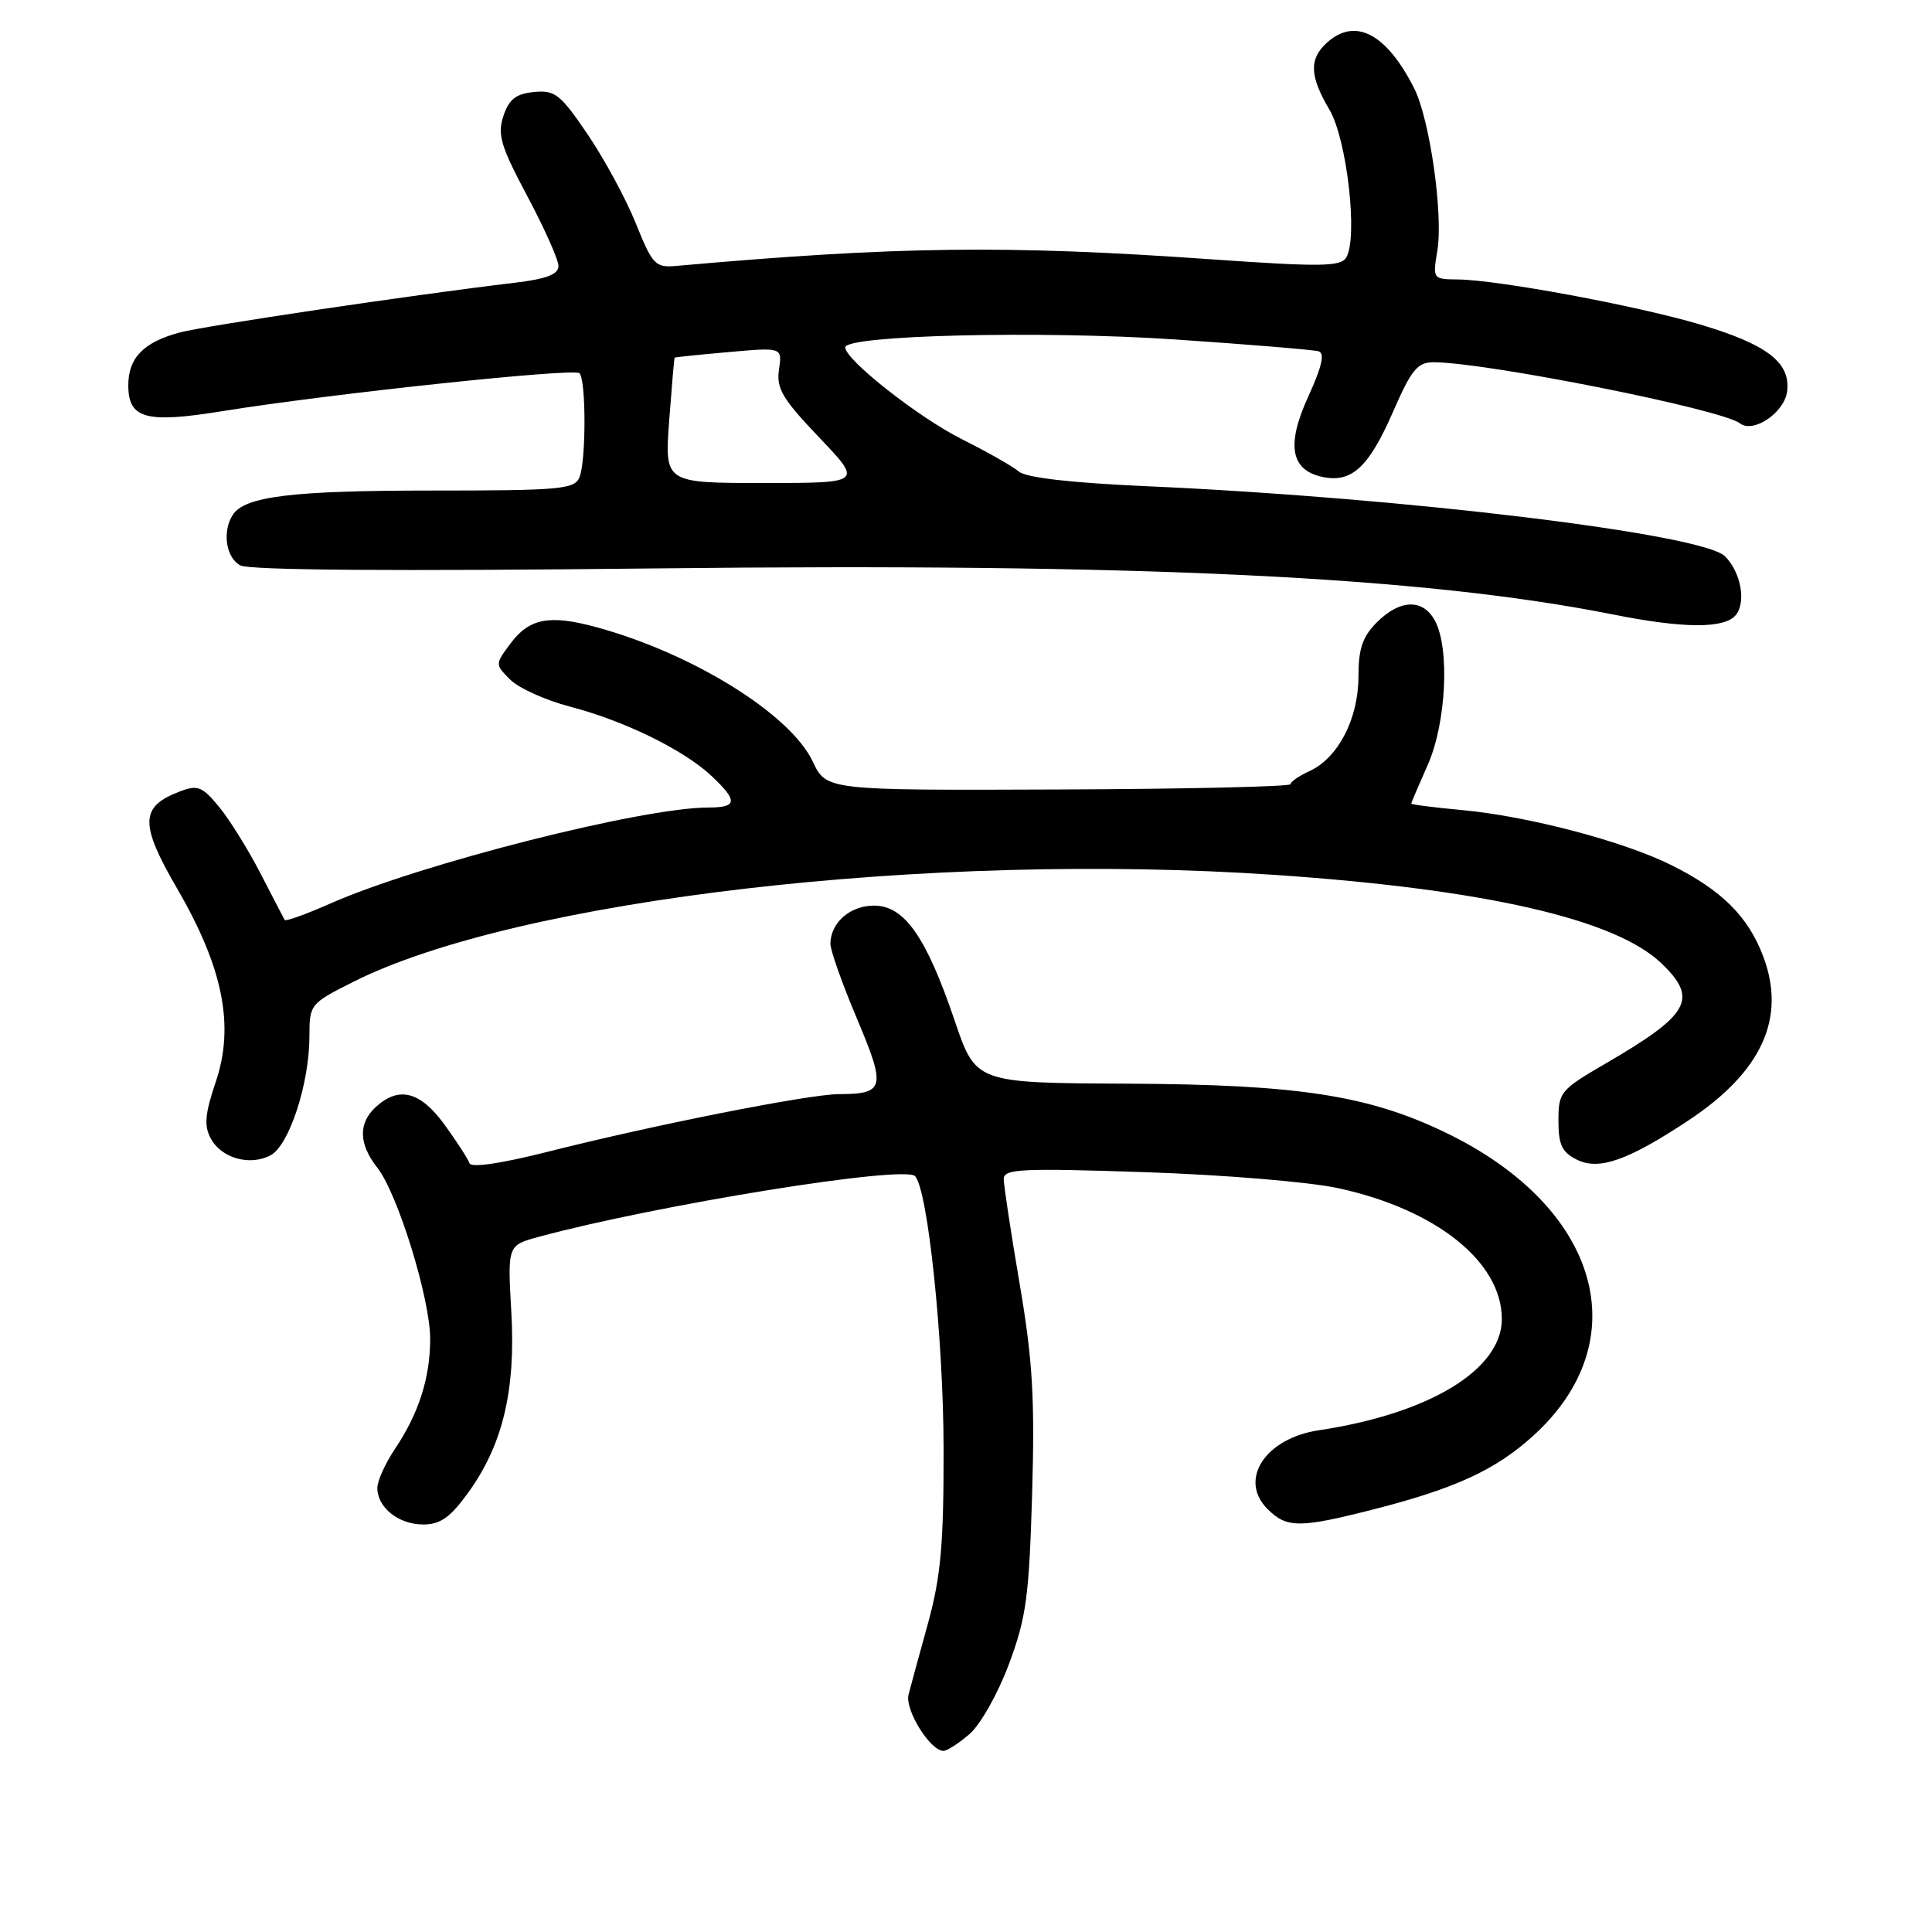 <?xml version="1.0" encoding="UTF-8" standalone="no"?>
<!DOCTYPE svg PUBLIC "-//W3C//DTD SVG 1.1//EN" "http://www.w3.org/Graphics/SVG/1.1/DTD/svg11.dtd" >
<svg xmlns="http://www.w3.org/2000/svg" xmlns:xlink="http://www.w3.org/1999/xlink" version="1.1" viewBox="0 0 256 256">
 <g >
 <path fill="currentColor"
d=" M 128.49 229.75 C 129.92 228.51 132.26 224.35 133.69 220.50 C 135.98 214.37 136.36 211.57 136.76 198.00 C 137.13 185.30 136.84 180.27 135.11 170.12 C 133.95 163.32 133.00 157.06 133.00 156.22 C 133.00 154.88 135.33 154.77 151.75 155.32 C 162.19 155.67 173.55 156.61 177.37 157.45 C 190.34 160.28 199.00 167.22 199.00 174.78 C 199.00 181.49 189.40 187.32 174.74 189.52 C 167.65 190.58 164.07 196.07 167.95 199.95 C 170.50 202.50 172.19 202.50 182.00 200.00 C 192.78 197.25 198.11 194.80 203.08 190.32 C 217.11 177.67 212.01 159.91 191.50 150.05 C 181.26 145.12 171.97 143.70 149.40 143.59 C 129.30 143.50 129.30 143.50 126.51 135.27 C 122.72 124.11 119.84 120.00 115.82 120.00 C 112.65 120.00 110.09 122.22 110.03 125.03 C 110.01 125.87 111.59 130.34 113.54 134.95 C 117.43 144.17 117.24 144.96 111.13 144.98 C 107.13 145.00 86.58 149.07 72.52 152.63 C 66.43 154.17 62.42 154.76 62.21 154.14 C 62.03 153.58 60.55 151.30 58.93 149.06 C 55.72 144.63 52.89 143.88 49.83 146.65 C 47.45 148.81 47.51 151.56 50.00 154.73 C 52.70 158.16 57.00 172.09 57.00 177.40 C 57.00 182.57 55.49 187.28 52.34 191.98 C 51.05 193.90 50.00 196.23 50.00 197.16 C 50.00 199.75 52.81 202.00 56.07 202.00 C 58.35 202.00 59.65 201.08 62.02 197.81 C 66.62 191.46 68.35 184.24 67.75 173.81 C 67.25 165.01 67.25 165.01 71.38 163.89 C 87.05 159.65 119.77 154.37 121.24 155.84 C 122.93 157.53 125.02 177.41 125.03 192.00 C 125.05 204.61 124.66 208.90 122.99 215.00 C 121.85 219.12 120.68 223.41 120.39 224.52 C 119.86 226.53 123.24 232.00 125.02 232.00 C 125.50 232.00 127.06 230.99 128.49 229.75 Z  M 223.66 148.51 C 233.48 142.02 236.74 134.86 233.61 126.66 C 231.61 121.41 228.12 117.95 221.50 114.65 C 215.18 111.49 202.50 108.15 193.75 107.34 C 190.04 107.00 187.00 106.61 187.00 106.48 C 187.00 106.36 187.98 104.06 189.17 101.38 C 191.63 95.87 192.13 85.93 190.14 82.25 C 188.56 79.31 185.52 79.39 182.45 82.45 C 180.53 84.38 180.00 85.95 180.00 89.70 C 179.99 95.26 177.29 100.46 173.50 102.18 C 172.13 102.81 171.00 103.59 171.00 103.91 C 171.00 104.23 157.16 104.55 140.25 104.61 C 109.50 104.73 109.50 104.73 107.69 100.90 C 104.69 94.58 91.67 86.52 78.90 83.07 C 72.79 81.42 70.12 81.94 67.64 85.27 C 65.59 88.03 65.59 88.03 67.62 90.07 C 68.74 91.18 72.30 92.79 75.52 93.63 C 82.73 95.51 90.59 99.36 94.25 102.79 C 97.80 106.12 97.72 107.00 93.88 107.00 C 85.09 107.00 55.55 114.50 43.73 119.74 C 40.56 121.14 37.85 122.11 37.72 121.90 C 37.60 121.68 36.14 118.89 34.50 115.70 C 32.85 112.51 30.38 108.54 29.00 106.88 C 26.79 104.20 26.19 103.97 23.81 104.88 C 18.54 106.89 18.48 109.15 23.50 117.79 C 29.58 128.26 31.11 135.96 28.57 143.41 C 27.16 147.59 27.02 149.16 27.92 150.84 C 29.32 153.48 33.13 154.54 35.87 153.07 C 38.32 151.76 41.00 143.54 41.00 137.33 C 41.00 133.10 41.09 132.98 46.75 130.13 C 68.51 119.16 123.16 112.80 168.95 115.93 C 196.70 117.82 214.03 121.78 220.14 127.64 C 225.07 132.36 223.92 134.42 212.79 140.90 C 206.75 144.41 206.50 144.71 206.50 148.50 C 206.50 151.68 206.97 152.68 208.94 153.66 C 211.86 155.12 215.68 153.78 223.66 148.51 Z  M 229.99 81.51 C 231.41 79.81 230.68 75.82 228.57 73.71 C 225.59 70.74 185.99 65.93 152.00 64.43 C 141.92 63.98 135.98 63.30 135.00 62.48 C 134.18 61.79 130.80 59.87 127.50 58.22 C 121.71 55.32 112.00 47.68 112.00 46.03 C 112.00 44.41 137.95 43.79 155.70 44.98 C 165.49 45.64 174.05 46.35 174.72 46.55 C 175.57 46.80 175.16 48.59 173.35 52.55 C 170.38 59.03 171.03 62.39 175.40 63.23 C 179.18 63.95 181.42 61.82 184.60 54.53 C 187.03 48.96 187.82 48.00 189.97 48.00 C 196.97 48.02 228.15 54.23 230.54 56.09 C 232.33 57.48 236.48 54.66 236.81 51.82 C 237.25 48.01 234.13 45.63 225.25 42.99 C 216.87 40.50 198.45 37.08 193.16 37.03 C 189.86 37.00 189.83 36.96 190.45 33.25 C 191.26 28.43 189.46 15.81 187.38 11.69 C 183.71 4.44 179.57 2.27 175.83 5.65 C 173.44 7.82 173.52 10.07 176.16 14.54 C 178.49 18.50 179.97 31.57 178.37 34.14 C 177.63 35.34 174.95 35.37 160.50 34.36 C 133.40 32.45 118.87 32.63 89.56 35.24 C 86.84 35.48 86.45 35.07 84.26 29.62 C 82.96 26.38 80.08 21.07 77.87 17.81 C 74.25 12.48 73.54 11.92 70.75 12.19 C 68.36 12.43 67.44 13.15 66.70 15.38 C 65.89 17.84 66.35 19.37 69.87 25.99 C 72.14 30.25 74.00 34.42 74.00 35.25 C 74.00 36.35 72.42 36.96 68.25 37.46 C 54.47 39.10 27.19 43.16 23.80 44.06 C 19.03 45.34 17.00 47.42 17.00 51.04 C 17.00 55.48 19.31 56.12 29.41 54.49 C 43.54 52.20 76.07 48.74 76.78 49.45 C 77.67 50.34 77.67 61.08 76.78 63.25 C 76.13 64.83 74.23 65.00 57.27 65.00 C 38.69 65.00 32.40 65.77 30.84 68.23 C 29.42 70.46 29.94 73.90 31.85 74.92 C 33.05 75.56 52.36 75.70 86.60 75.32 C 151.19 74.59 188.43 76.38 213.78 81.43 C 223.11 83.29 228.49 83.31 229.99 81.51 Z  M 88.67 55.75 C 89.01 51.21 89.33 47.45 89.39 47.39 C 89.45 47.33 92.68 46.99 96.58 46.65 C 103.65 46.02 103.65 46.02 103.22 48.97 C 102.85 51.47 103.67 52.85 108.54 57.96 C 114.30 64.00 114.30 64.00 101.18 64.00 C 88.06 64.00 88.06 64.00 88.67 55.75 Z "/>
</g>
</svg>